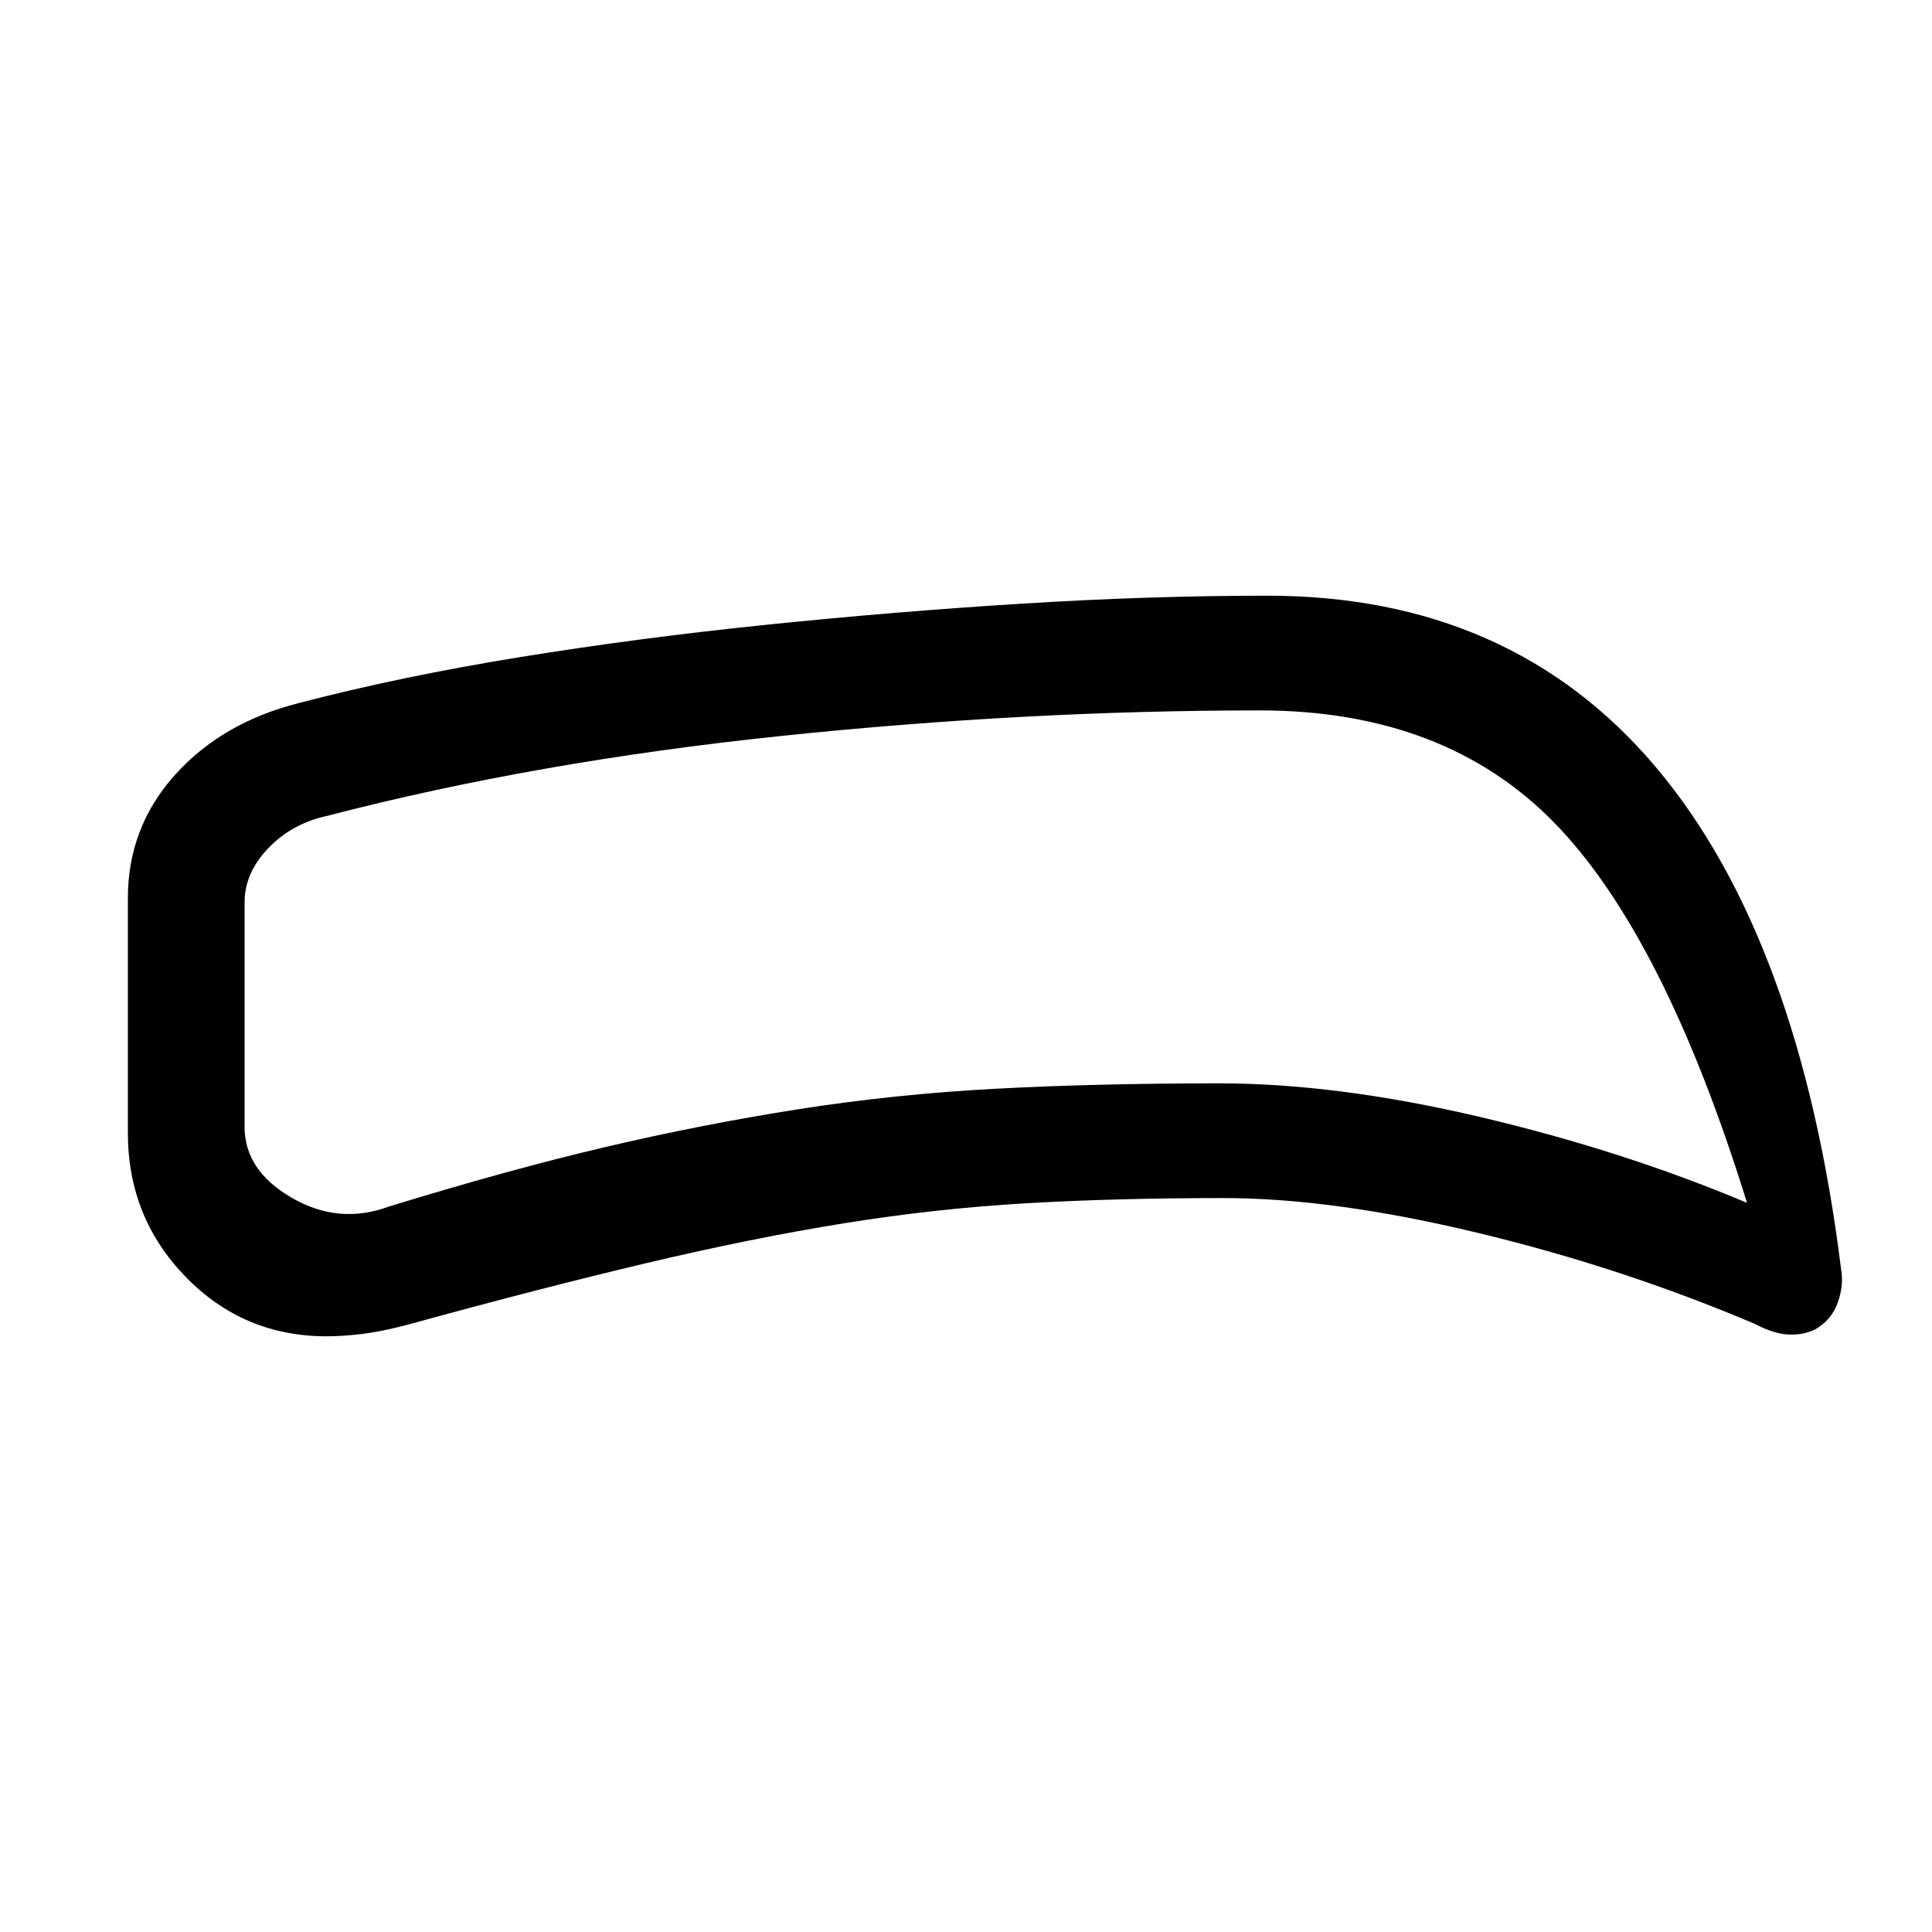 <svg xmlns="http://www.w3.org/2000/svg" height="20" viewBox="0 -960 960 960" width="20"><path d="M607.92-364.69q-52.92 0-97.69 2.57-44.77 2.58-90.38 9.89-45.62 7.31-98.58 19.85-52.96 12.53-118.96 30.69-13.23 3.46-22.73 4.57-9.49 1.12-17.29 1.12-41.32 0-70.03-29.54Q63.54-355.08 63.54-397v-116.69q0-35.18 23.38-61.24 23.39-26.07 61.7-35.76 50.58-13.21 109.82-22.8 59.25-9.59 122.47-16.08 63.21-6.5 126.75-10.47Q571.2-664 629.69-664q121.02 0 192.9 84.96 71.87 84.96 92.33 250.42 1.23 7.39-1.77 15.93-3.01 8.55-11.34 13.35-5.96 2.8-13.19 2.46-7.24-.35-16.62-5.27-65.92-28-137.77-45.27-71.85-17.27-126.31-17.27Zm-2-57q58.39 0 129.43 16.69 71.03 16.69 132.73 42.69-41.31-133.15-95.81-188.92Q717.77-607 625.92-607q-116.09 0-237.7 12.69-121.6 12.69-225.3 39.62-17.73 3.77-29.55 16.09-11.83 12.32-11.83 26.91V-400q0 21.62 23.46 35.19 23.46 13.58 48.46 4.27 59.08-18.15 107-29.42 47.92-11.27 95.85-18.81 47.92-7.54 98.23-10.23 50.31-2.69 111.38-2.69Zm-110.23-90Z"/></svg>